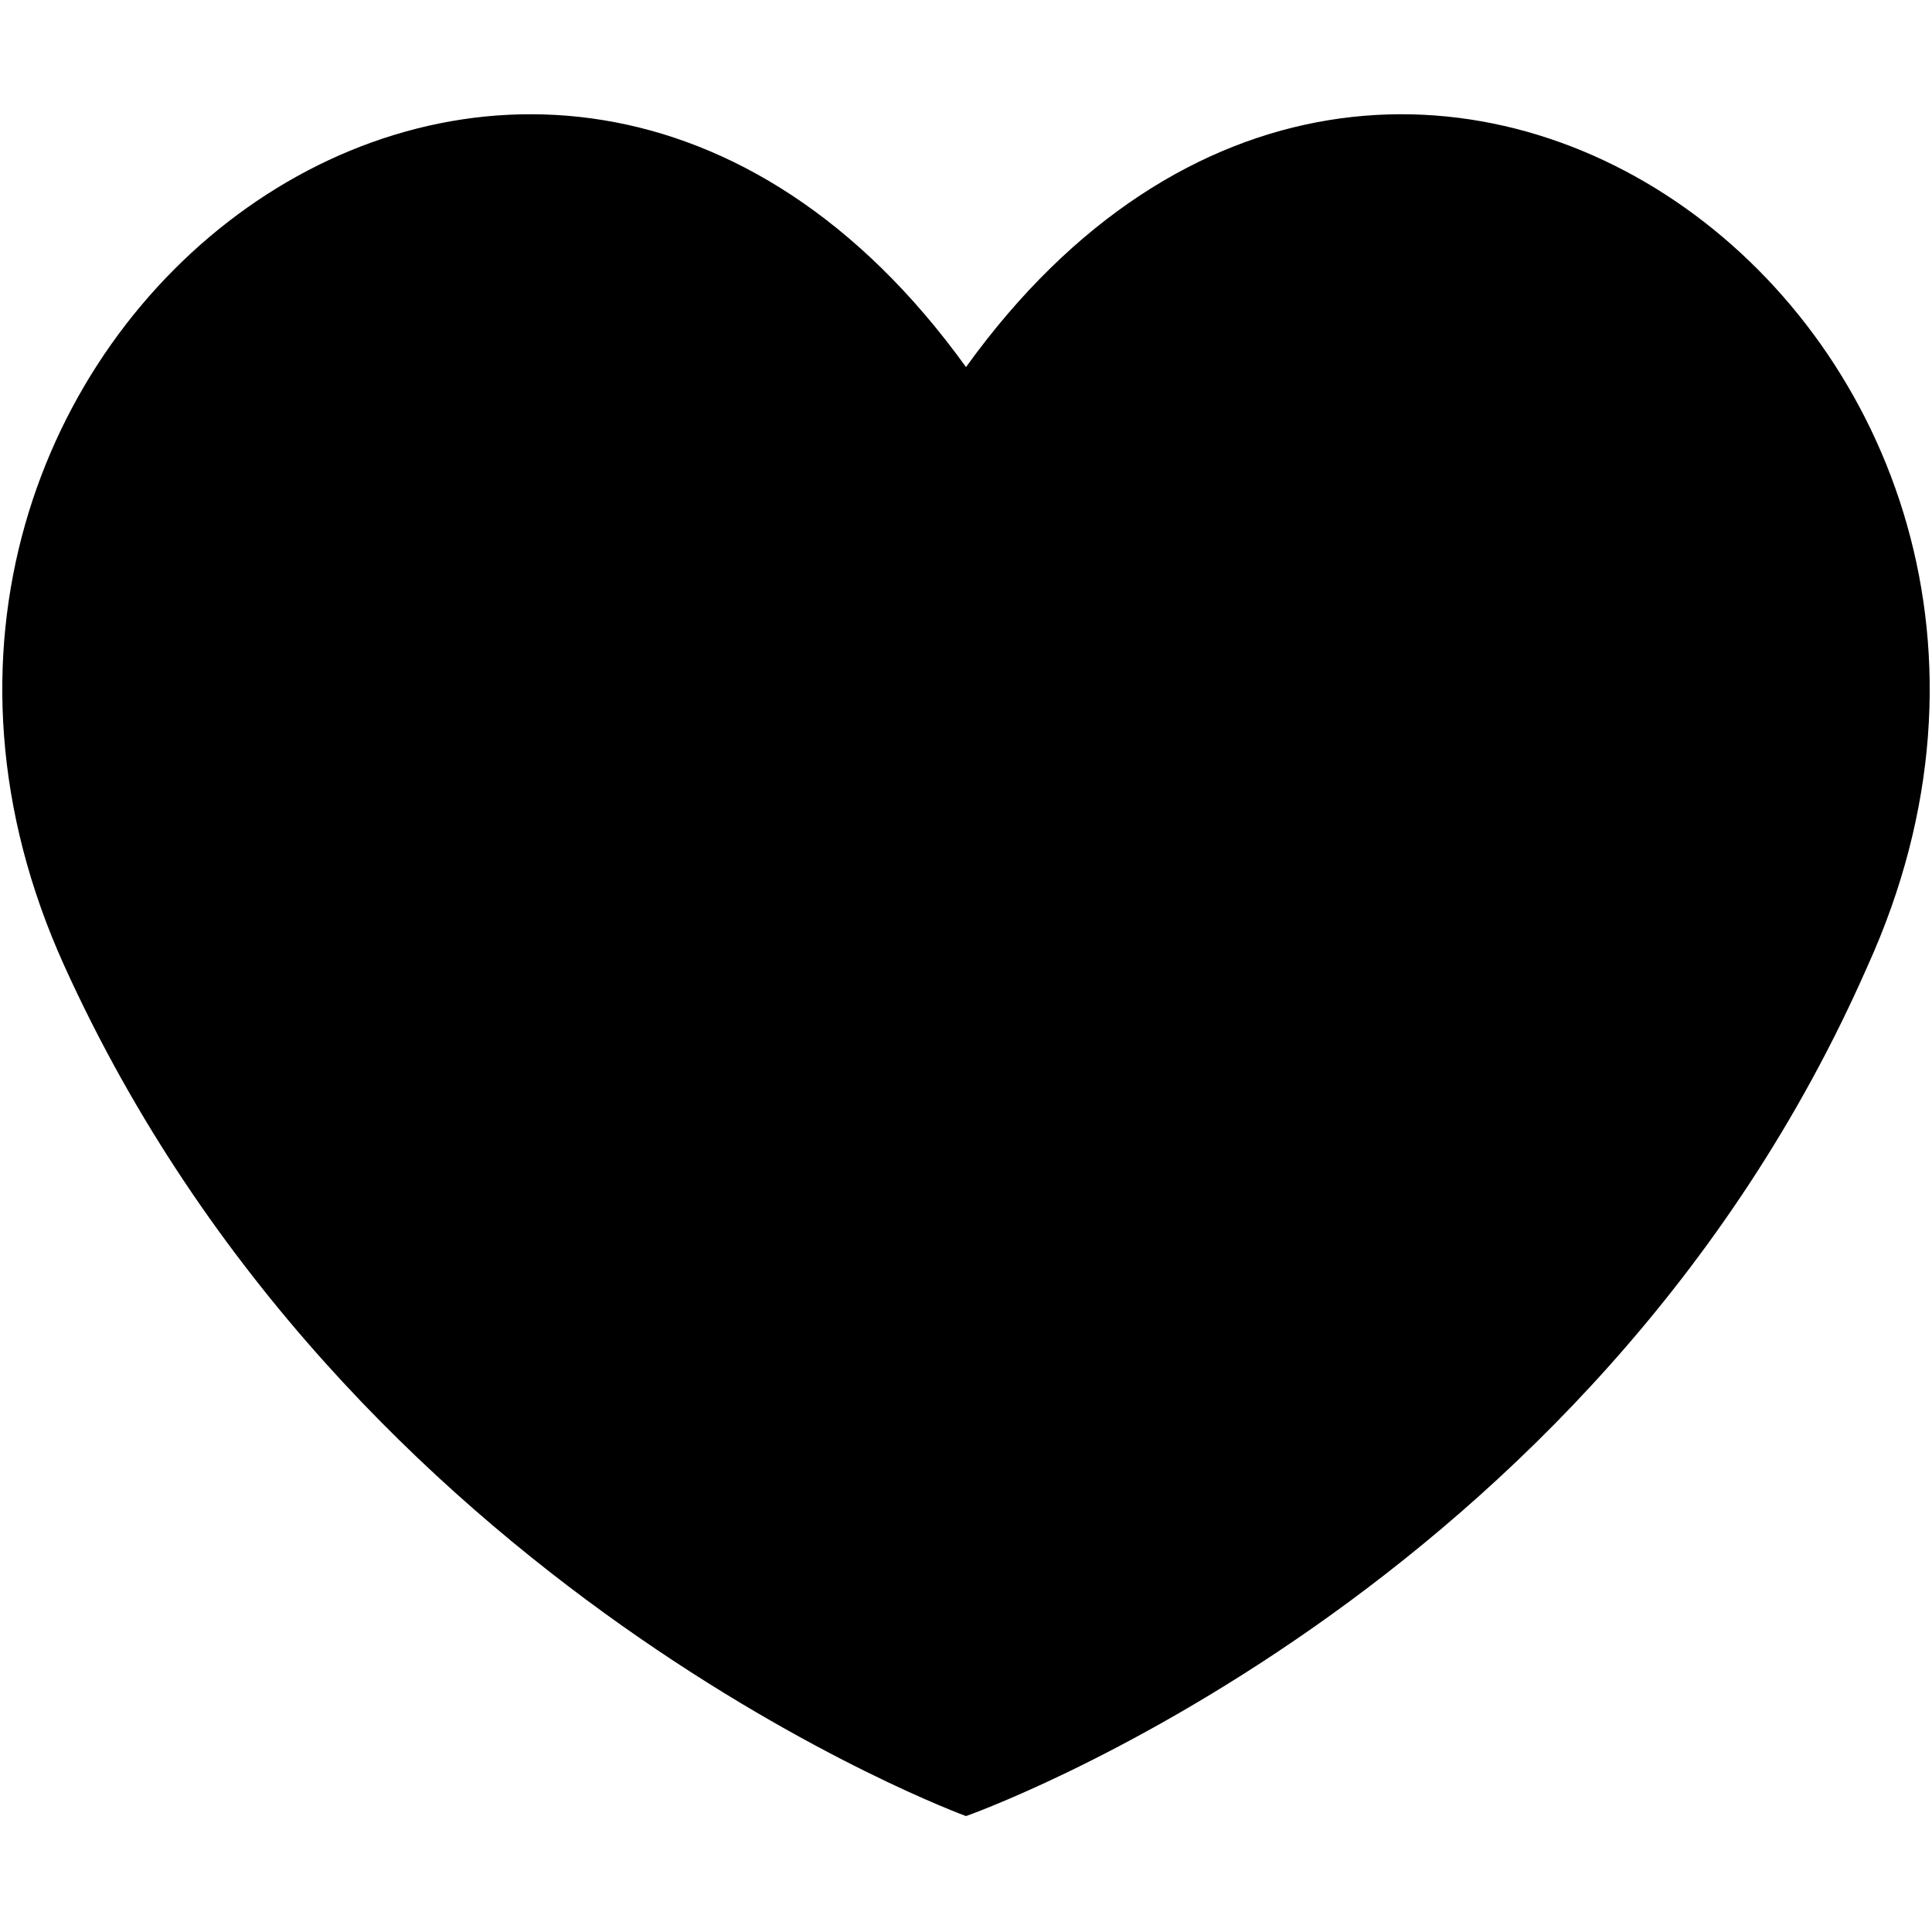 <?xml version="1.0" encoding="utf-8"?>
<!-- Generator: Adobe Illustrator 19.0.0, SVG Export Plug-In . SVG Version: 6.00 Build 0)  -->
<svg version="1.1" id="Layer_1" xmlns="http://www.w3.org/2000/svg" xmlns:xlink="http://www.w3.org/1999/xlink" x="0px" y="0px"
	 viewBox="0 0 30 30" style="enable-background:new 0 0 30 30;" xml:space="preserve">
<path id="XMLID_2_" d="M15,5.7C8.3-3.6-3.4,5.3,1,15c4.4,9.7,14,13.2,14,13.2s9.7-3.4,14-13.2C33.4,5.3,21.7-3.6,15,5.7z"/>
</svg>
